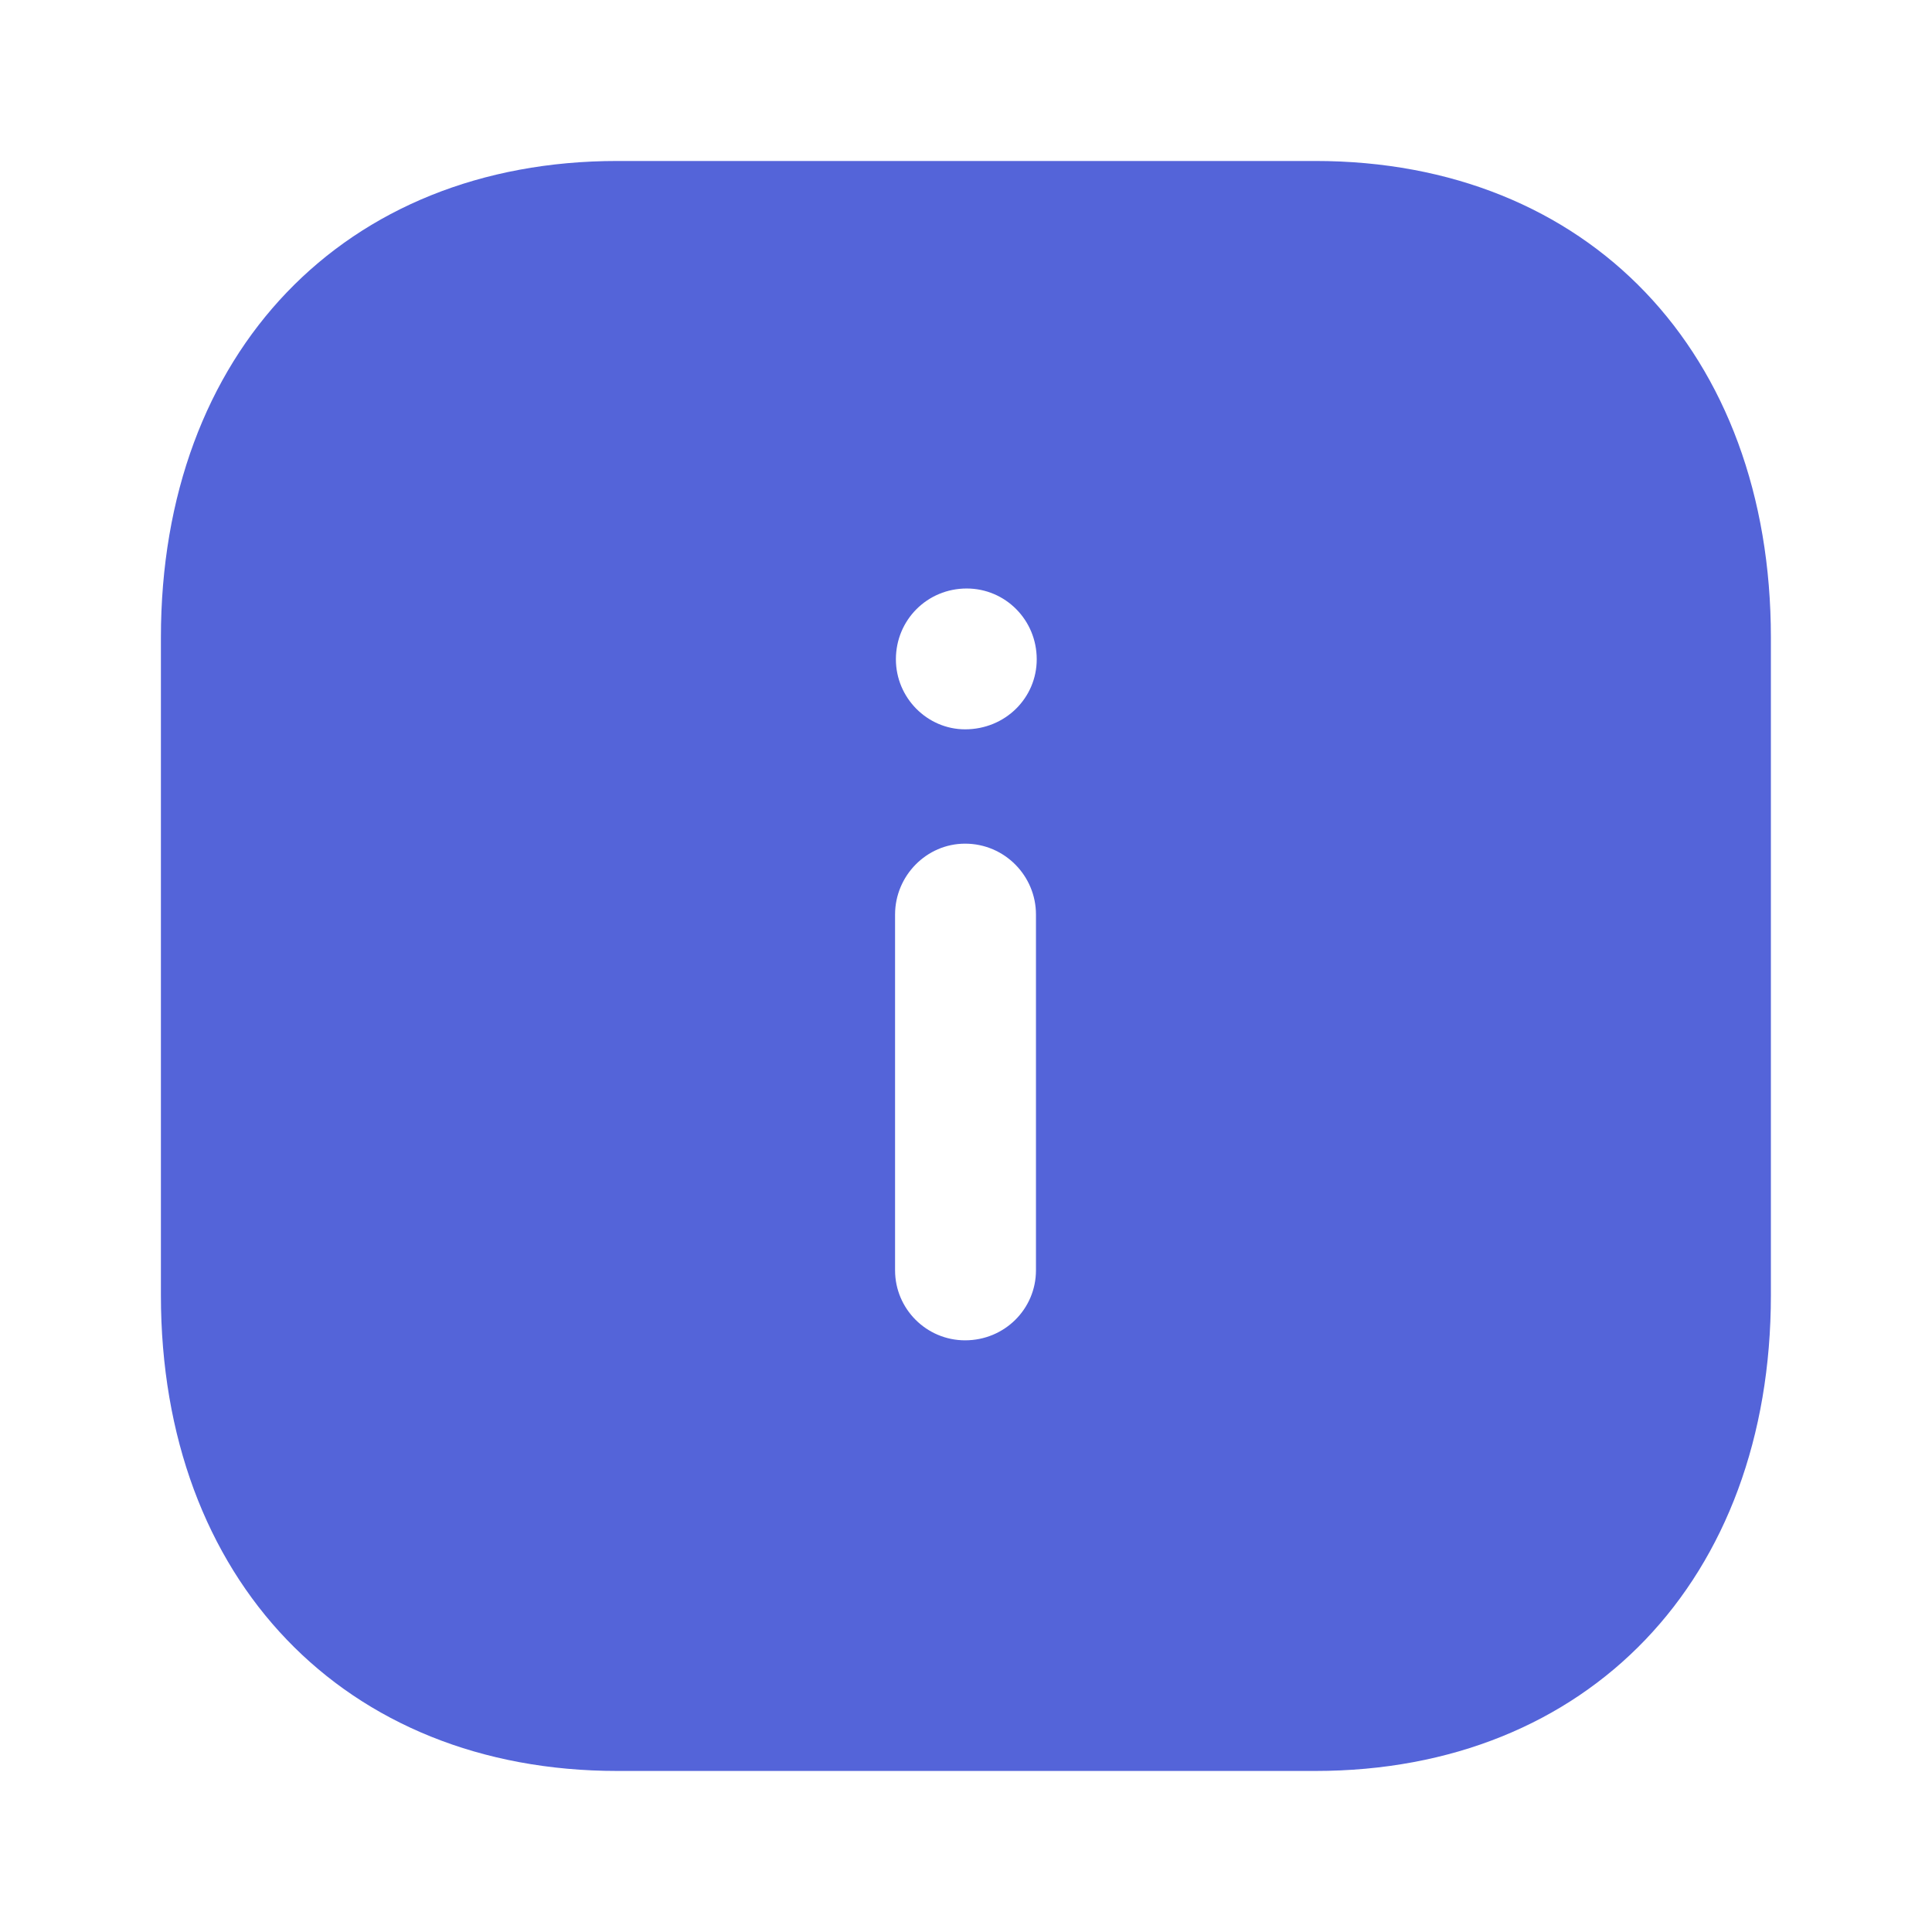 <svg width="28" height="28" viewBox="0 0 28 28" fill="none" xmlns="http://www.w3.org/2000/svg">
<path fill-rule="evenodd" clip-rule="evenodd" d="M8.947 2.333H19.062C23.017 2.333 25.665 5.109 25.665 9.239V18.772C25.665 22.89 23.017 25.666 19.062 25.666H8.947C4.992 25.666 2.332 22.89 2.332 18.772V9.239C2.332 5.109 4.992 2.333 8.947 2.333ZM13.987 10.57C13.439 10.57 12.984 10.114 12.984 9.555C12.984 8.984 13.439 8.529 14.01 8.529C14.57 8.529 15.025 8.984 15.025 9.555C15.025 10.114 14.57 10.57 13.987 10.57ZM15.014 18.41C15.014 18.97 14.559 19.425 13.987 19.425C13.427 19.425 12.972 18.97 12.972 18.41V13.254C12.972 12.693 13.427 12.227 13.987 12.227C14.559 12.227 15.014 12.693 15.014 13.254V18.41Z" fill="#5464D9"/>
</svg>
